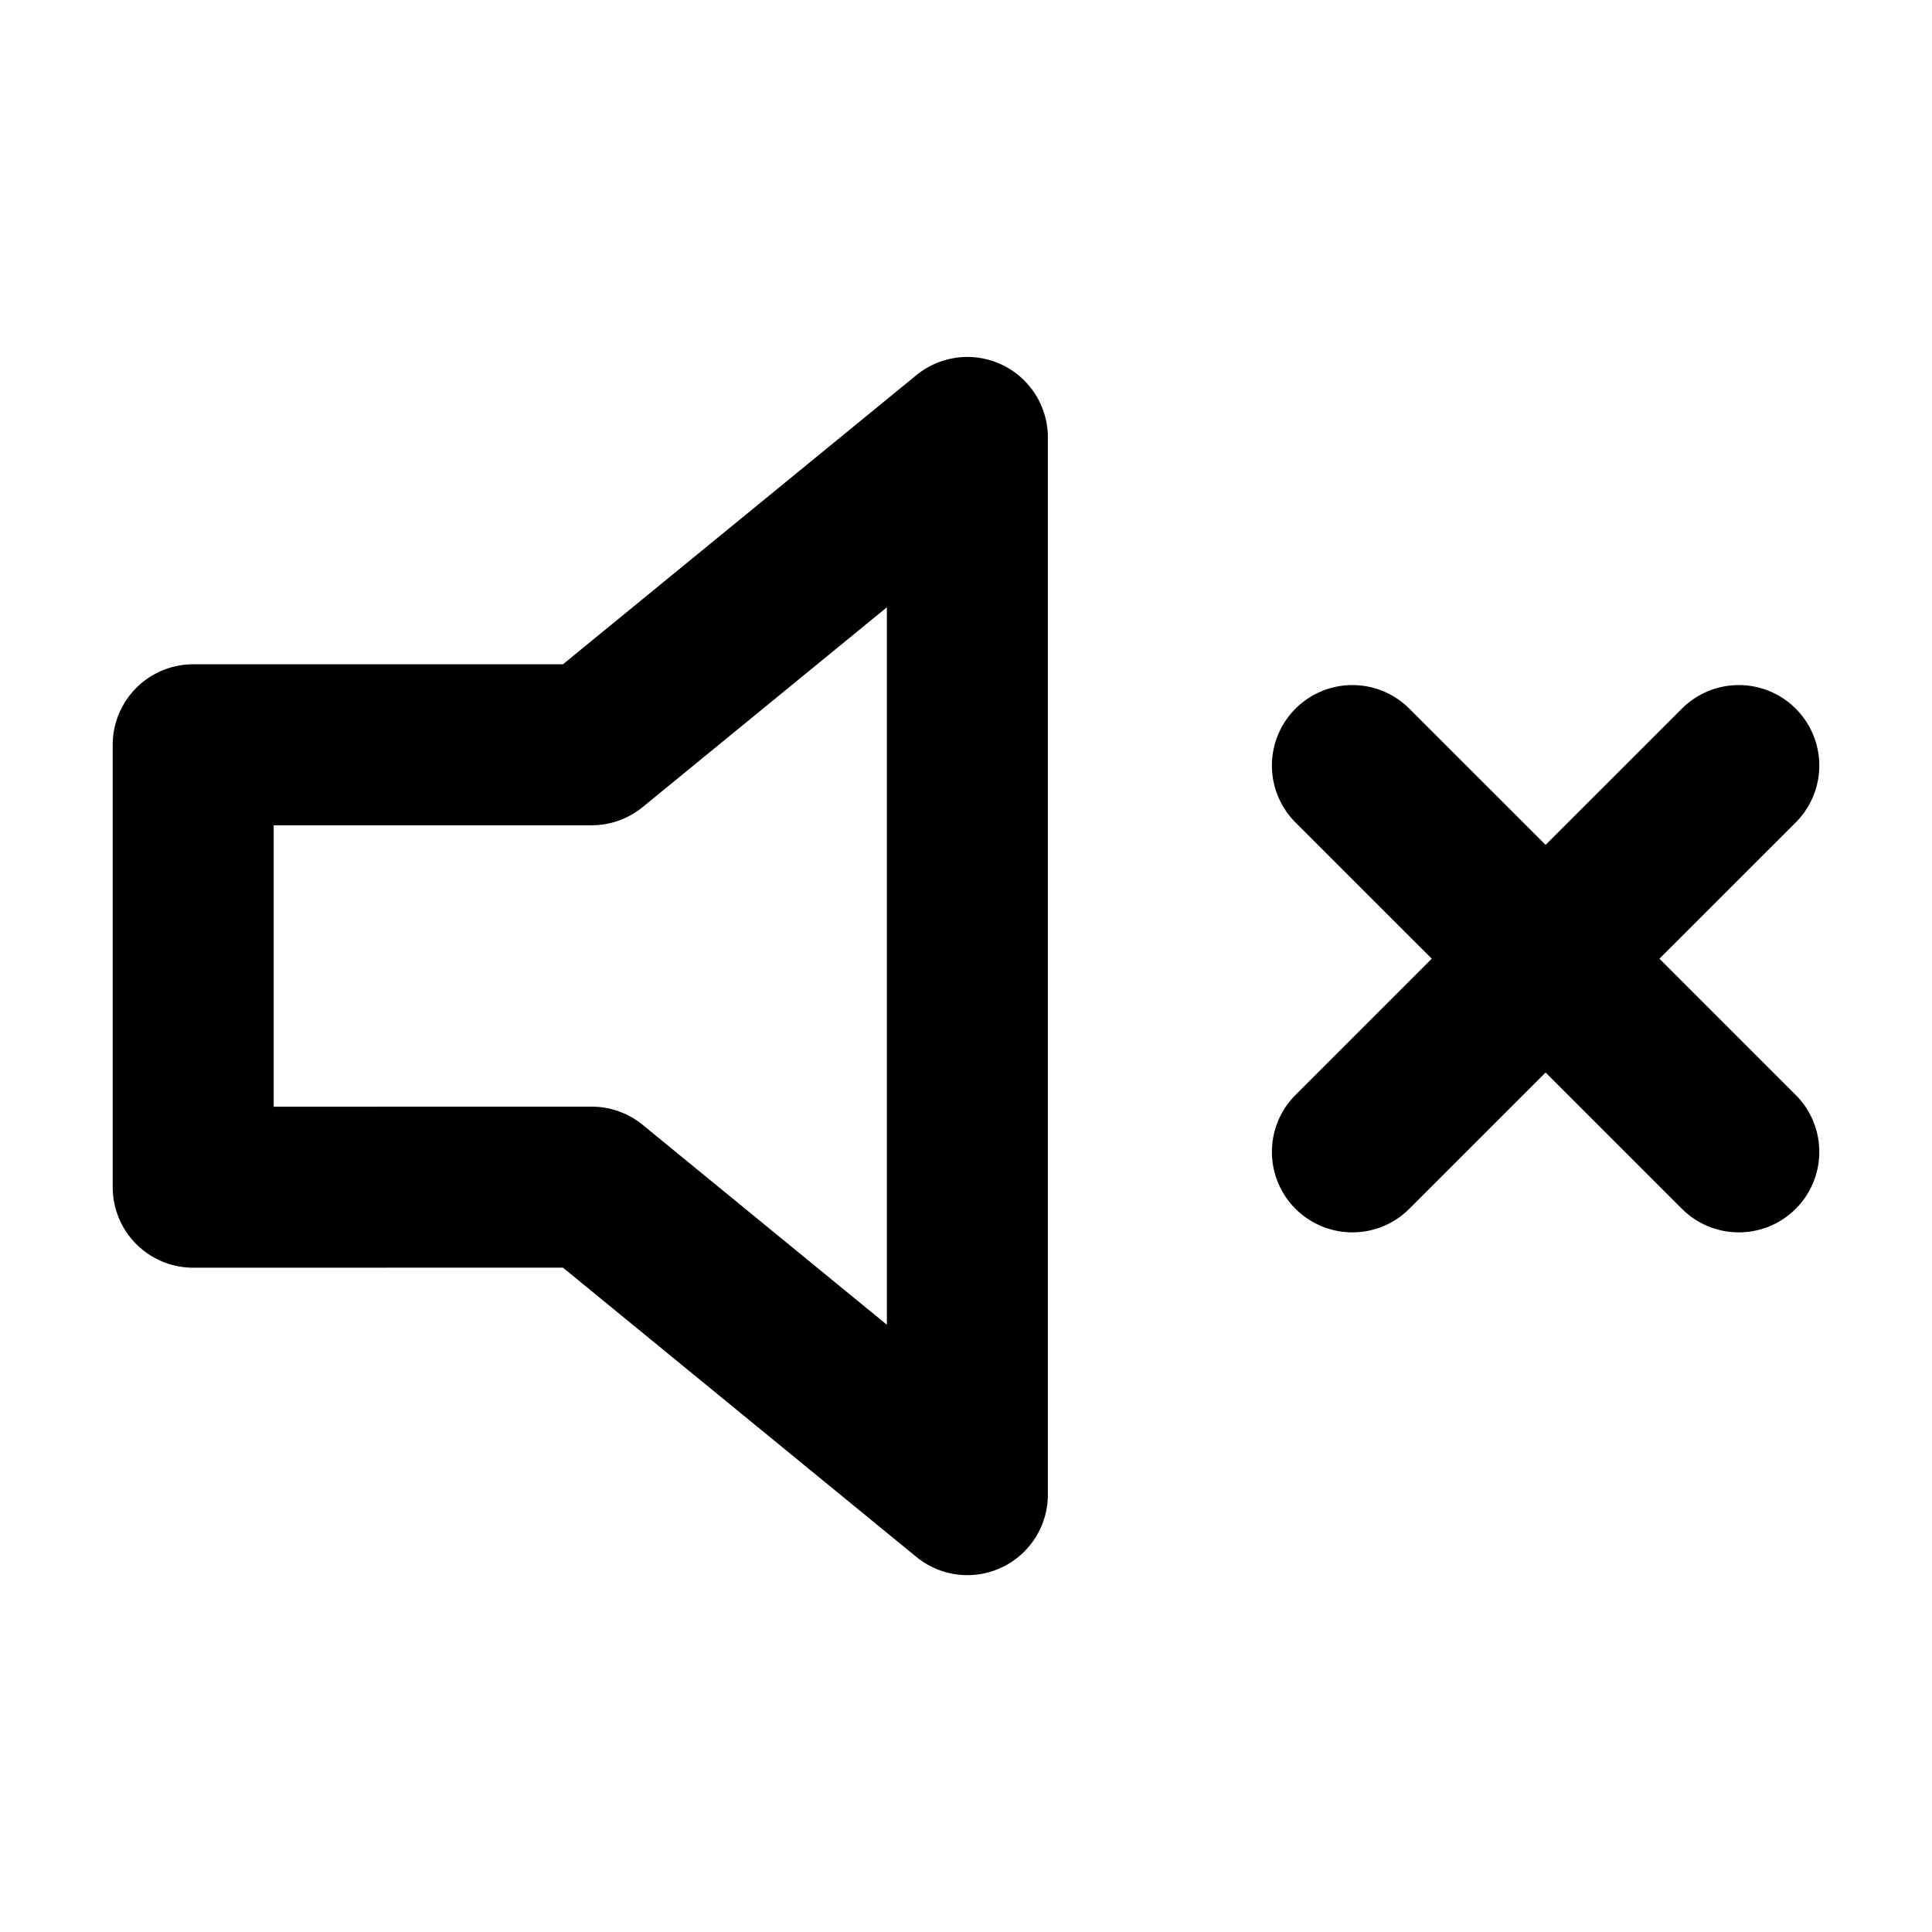 <svg width="24" height="24" viewBox="0 0 24 24" fill="none" xmlns="http://www.w3.org/2000/svg">
<g id="volume-02">
<path id="Icon" d="M21.6 9.51L19.2 11.909M19.2 11.909L16.8 14.309M19.2 11.909L21.6 14.309M19.2 11.909L16.8 9.51M12.017 5.434L7.35 9.252H2.4V14.748L7.35 14.747L12.017 18.567V5.434Z" stroke="currentColor" stroke-width="2" stroke-linecap="round" stroke-linejoin="round"/>
</g>
</svg>
